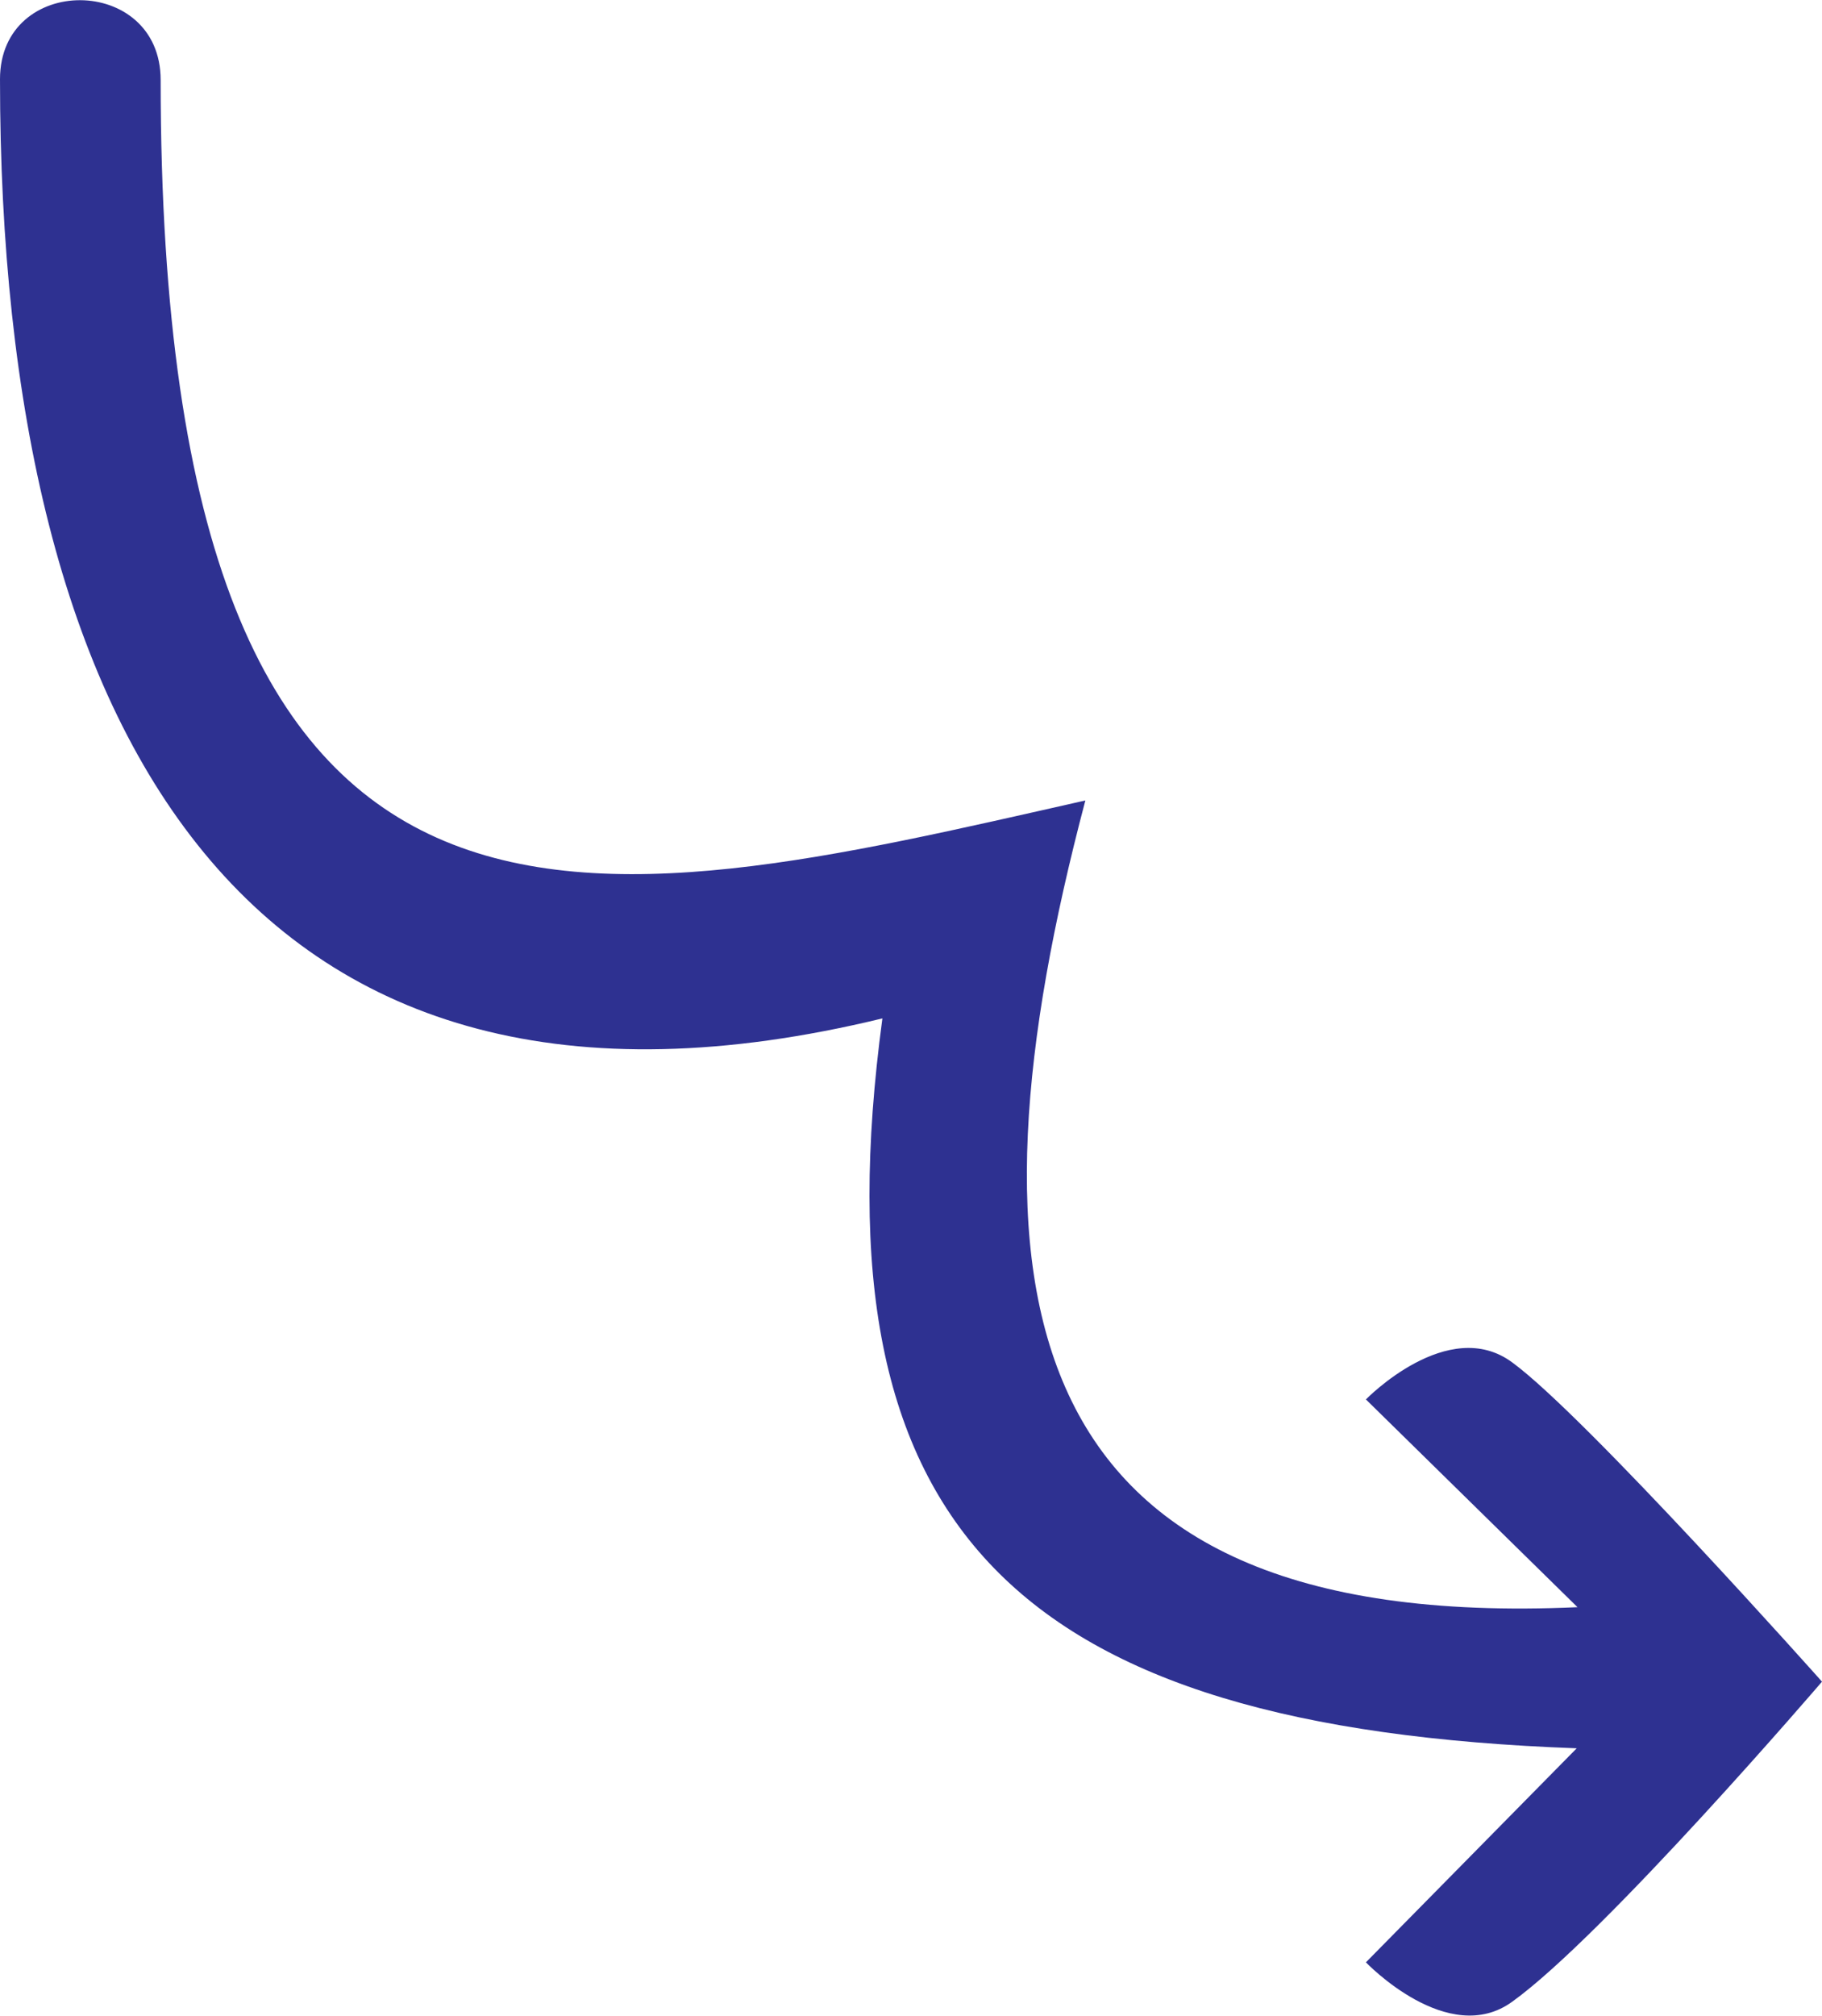 <?xml version="1.0" encoding="utf-8"?>
<!-- Generator: Adobe Illustrator 27.1.0, SVG Export Plug-In . SVG Version: 6.00 Build 0)  -->
<svg version="1.1" id="Layer_1" xmlns="http://www.w3.org/2000/svg" xmlns:xlink="http://www.w3.org/1999/xlink" x="0px" y="0px"
	 viewBox="0 0 232.5 257.1" style="enable-background:new 0 0 232.5 257.1;" xml:space="preserve">
<style type="text/css">
	.st0{fill:#2E3191;}
</style>
<path class="st0" d="M232.5,214.5c0,0-30.1-33.8-39.5-40.7c-8.2-6.1-18.7,4.7-18.7,4.7l27,26.5c-73.1,3.3-79.1-41.2-62.8-102.9
	c-63.4,14.3-118,29-118-91.9C20.5-3.3,0-3.4,0,10.1c0,83.8,31.9,139.4,112.6,119.8c-8.8,65.4,17.2,90.5,88.6,93.1l-26.9,27.3
	c0,0,10.5,11,18.7,5C204.8,246.8,232.5,214.5,232.5,214.5z"/>
</svg>
